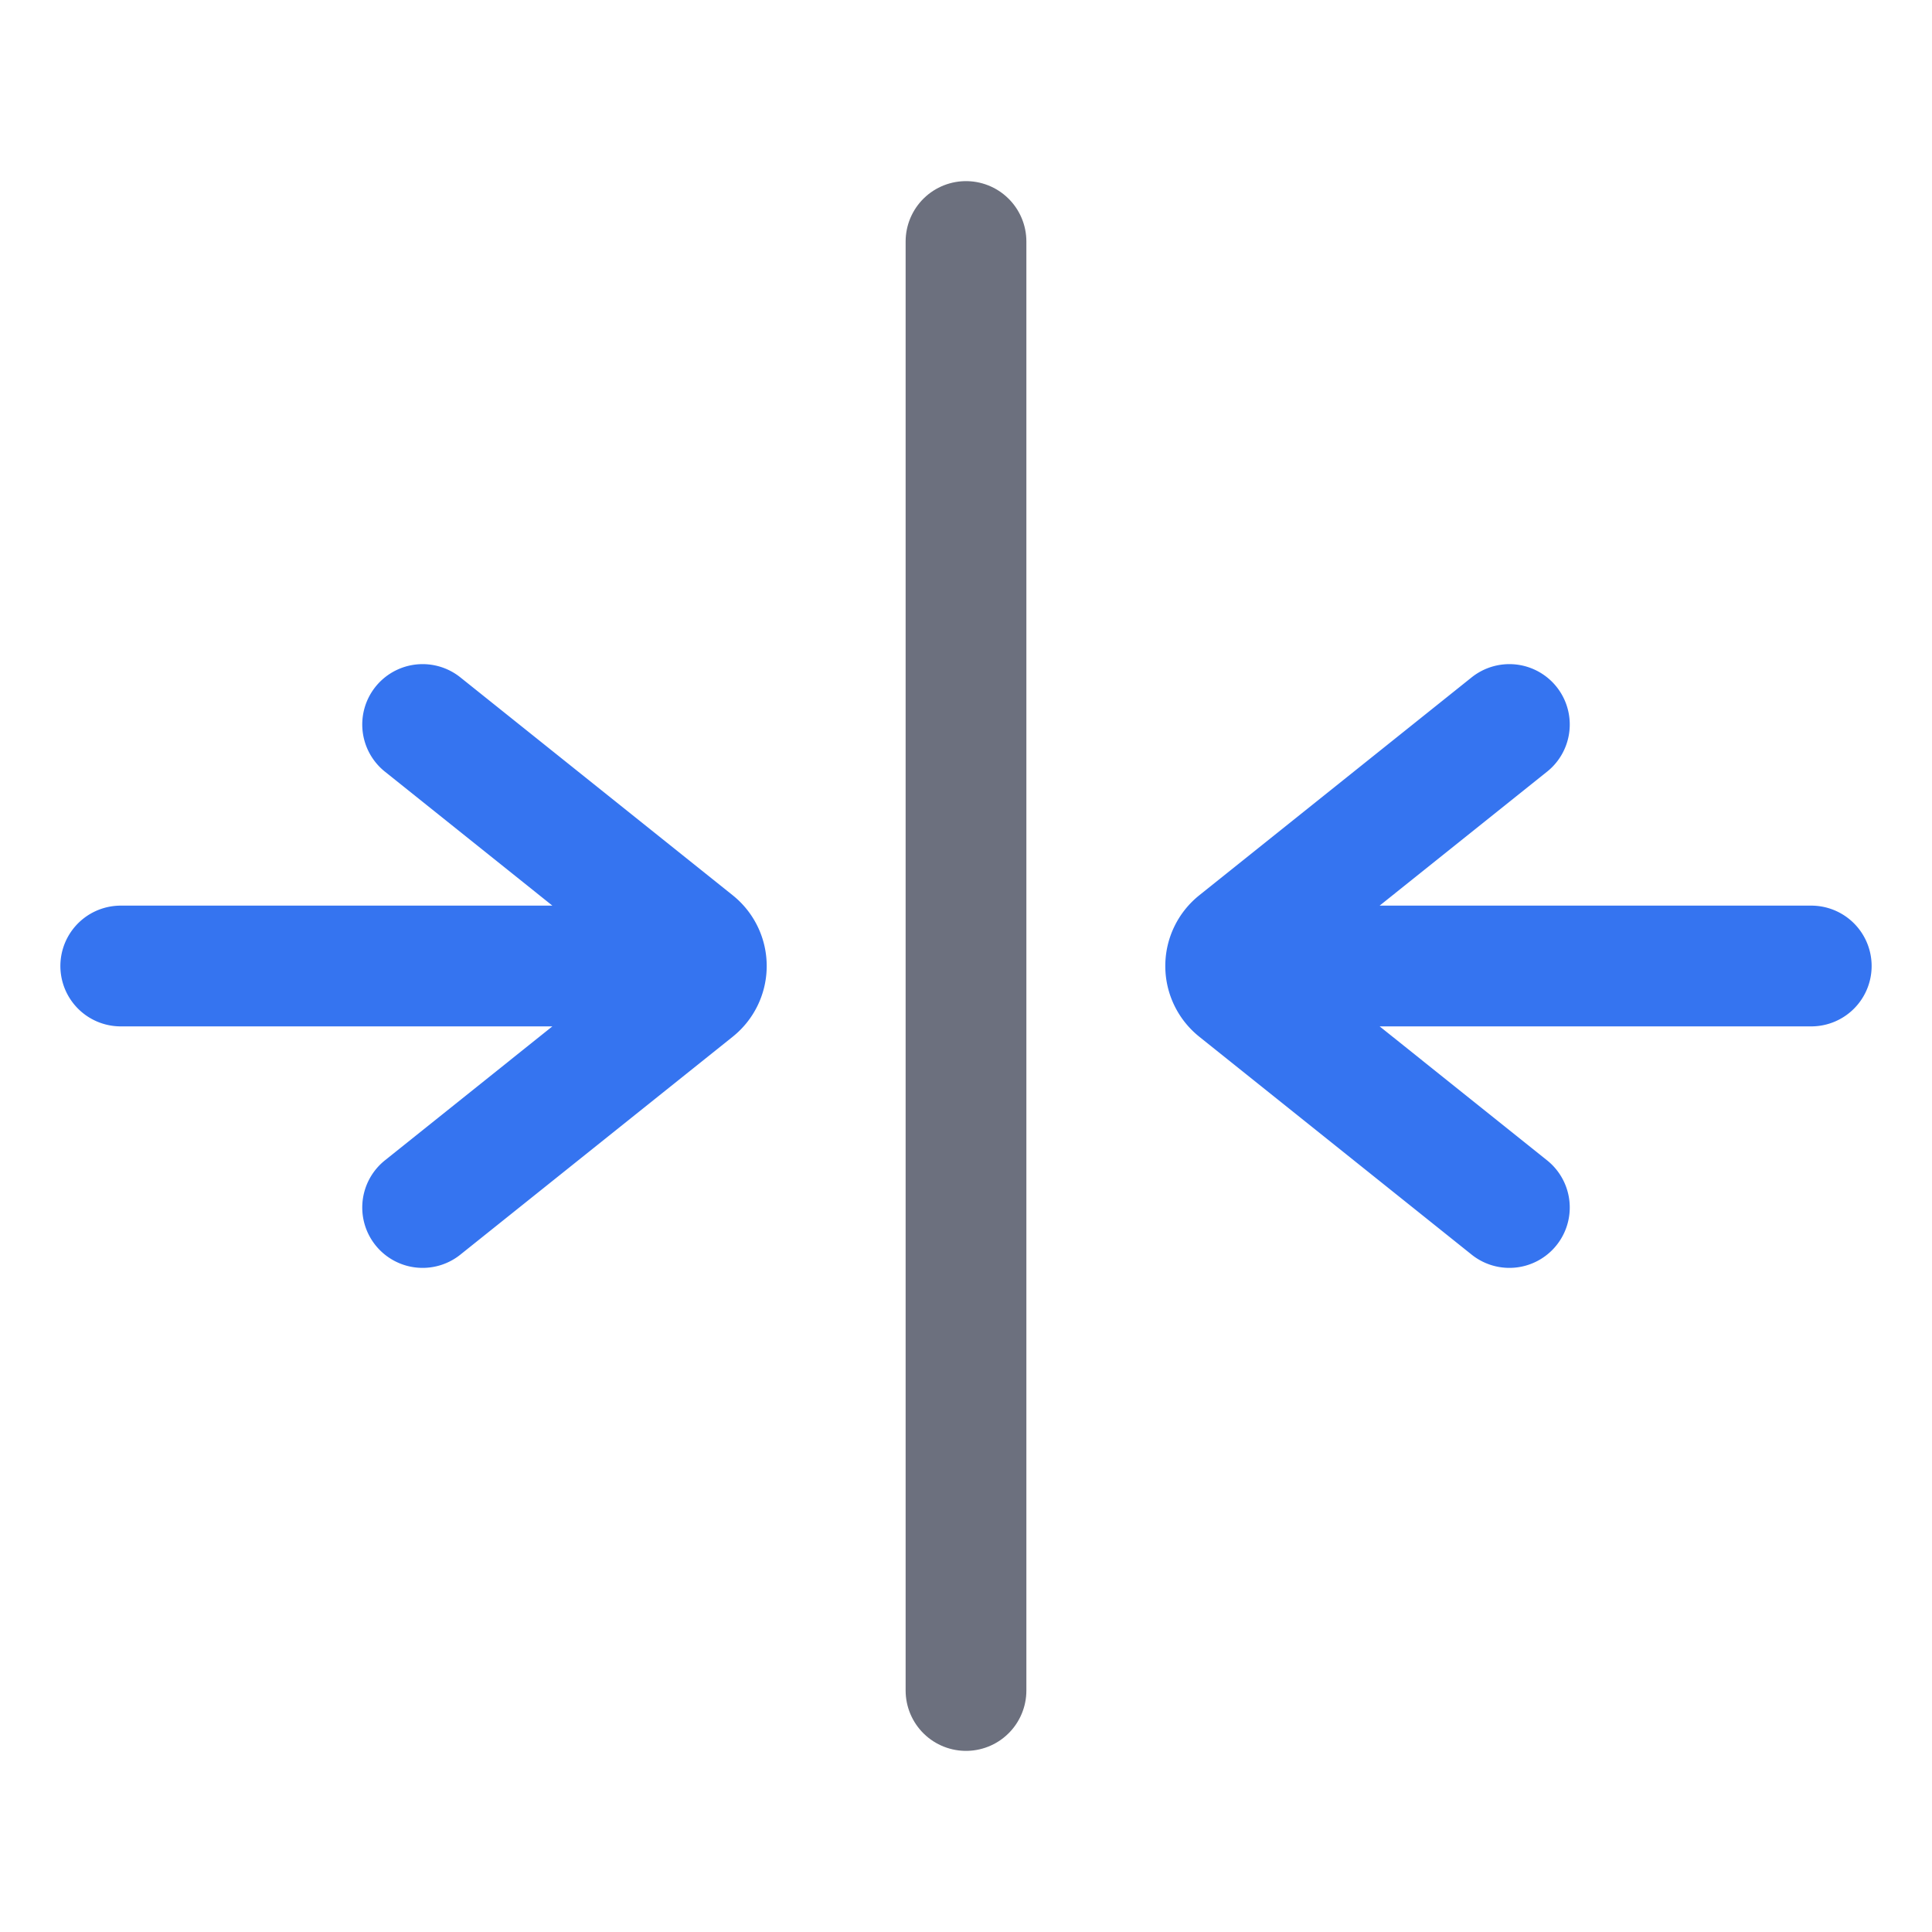 <svg width="16" height="16" viewBox="0 0 16 16" fill="none" xmlns="http://www.w3.org/2000/svg"><path d="M5 8H1M3.5 6l2.256 1.805a.25.25 0 010 .39L3.5 10M11 8h4M12.5 6l-2.256 1.805a.25.25 0 000 .39L12.5 10" stroke="#3574F0" stroke-linecap="round"/><path d="M8 2v12" stroke="#6C707E" stroke-linecap="round"/></svg>